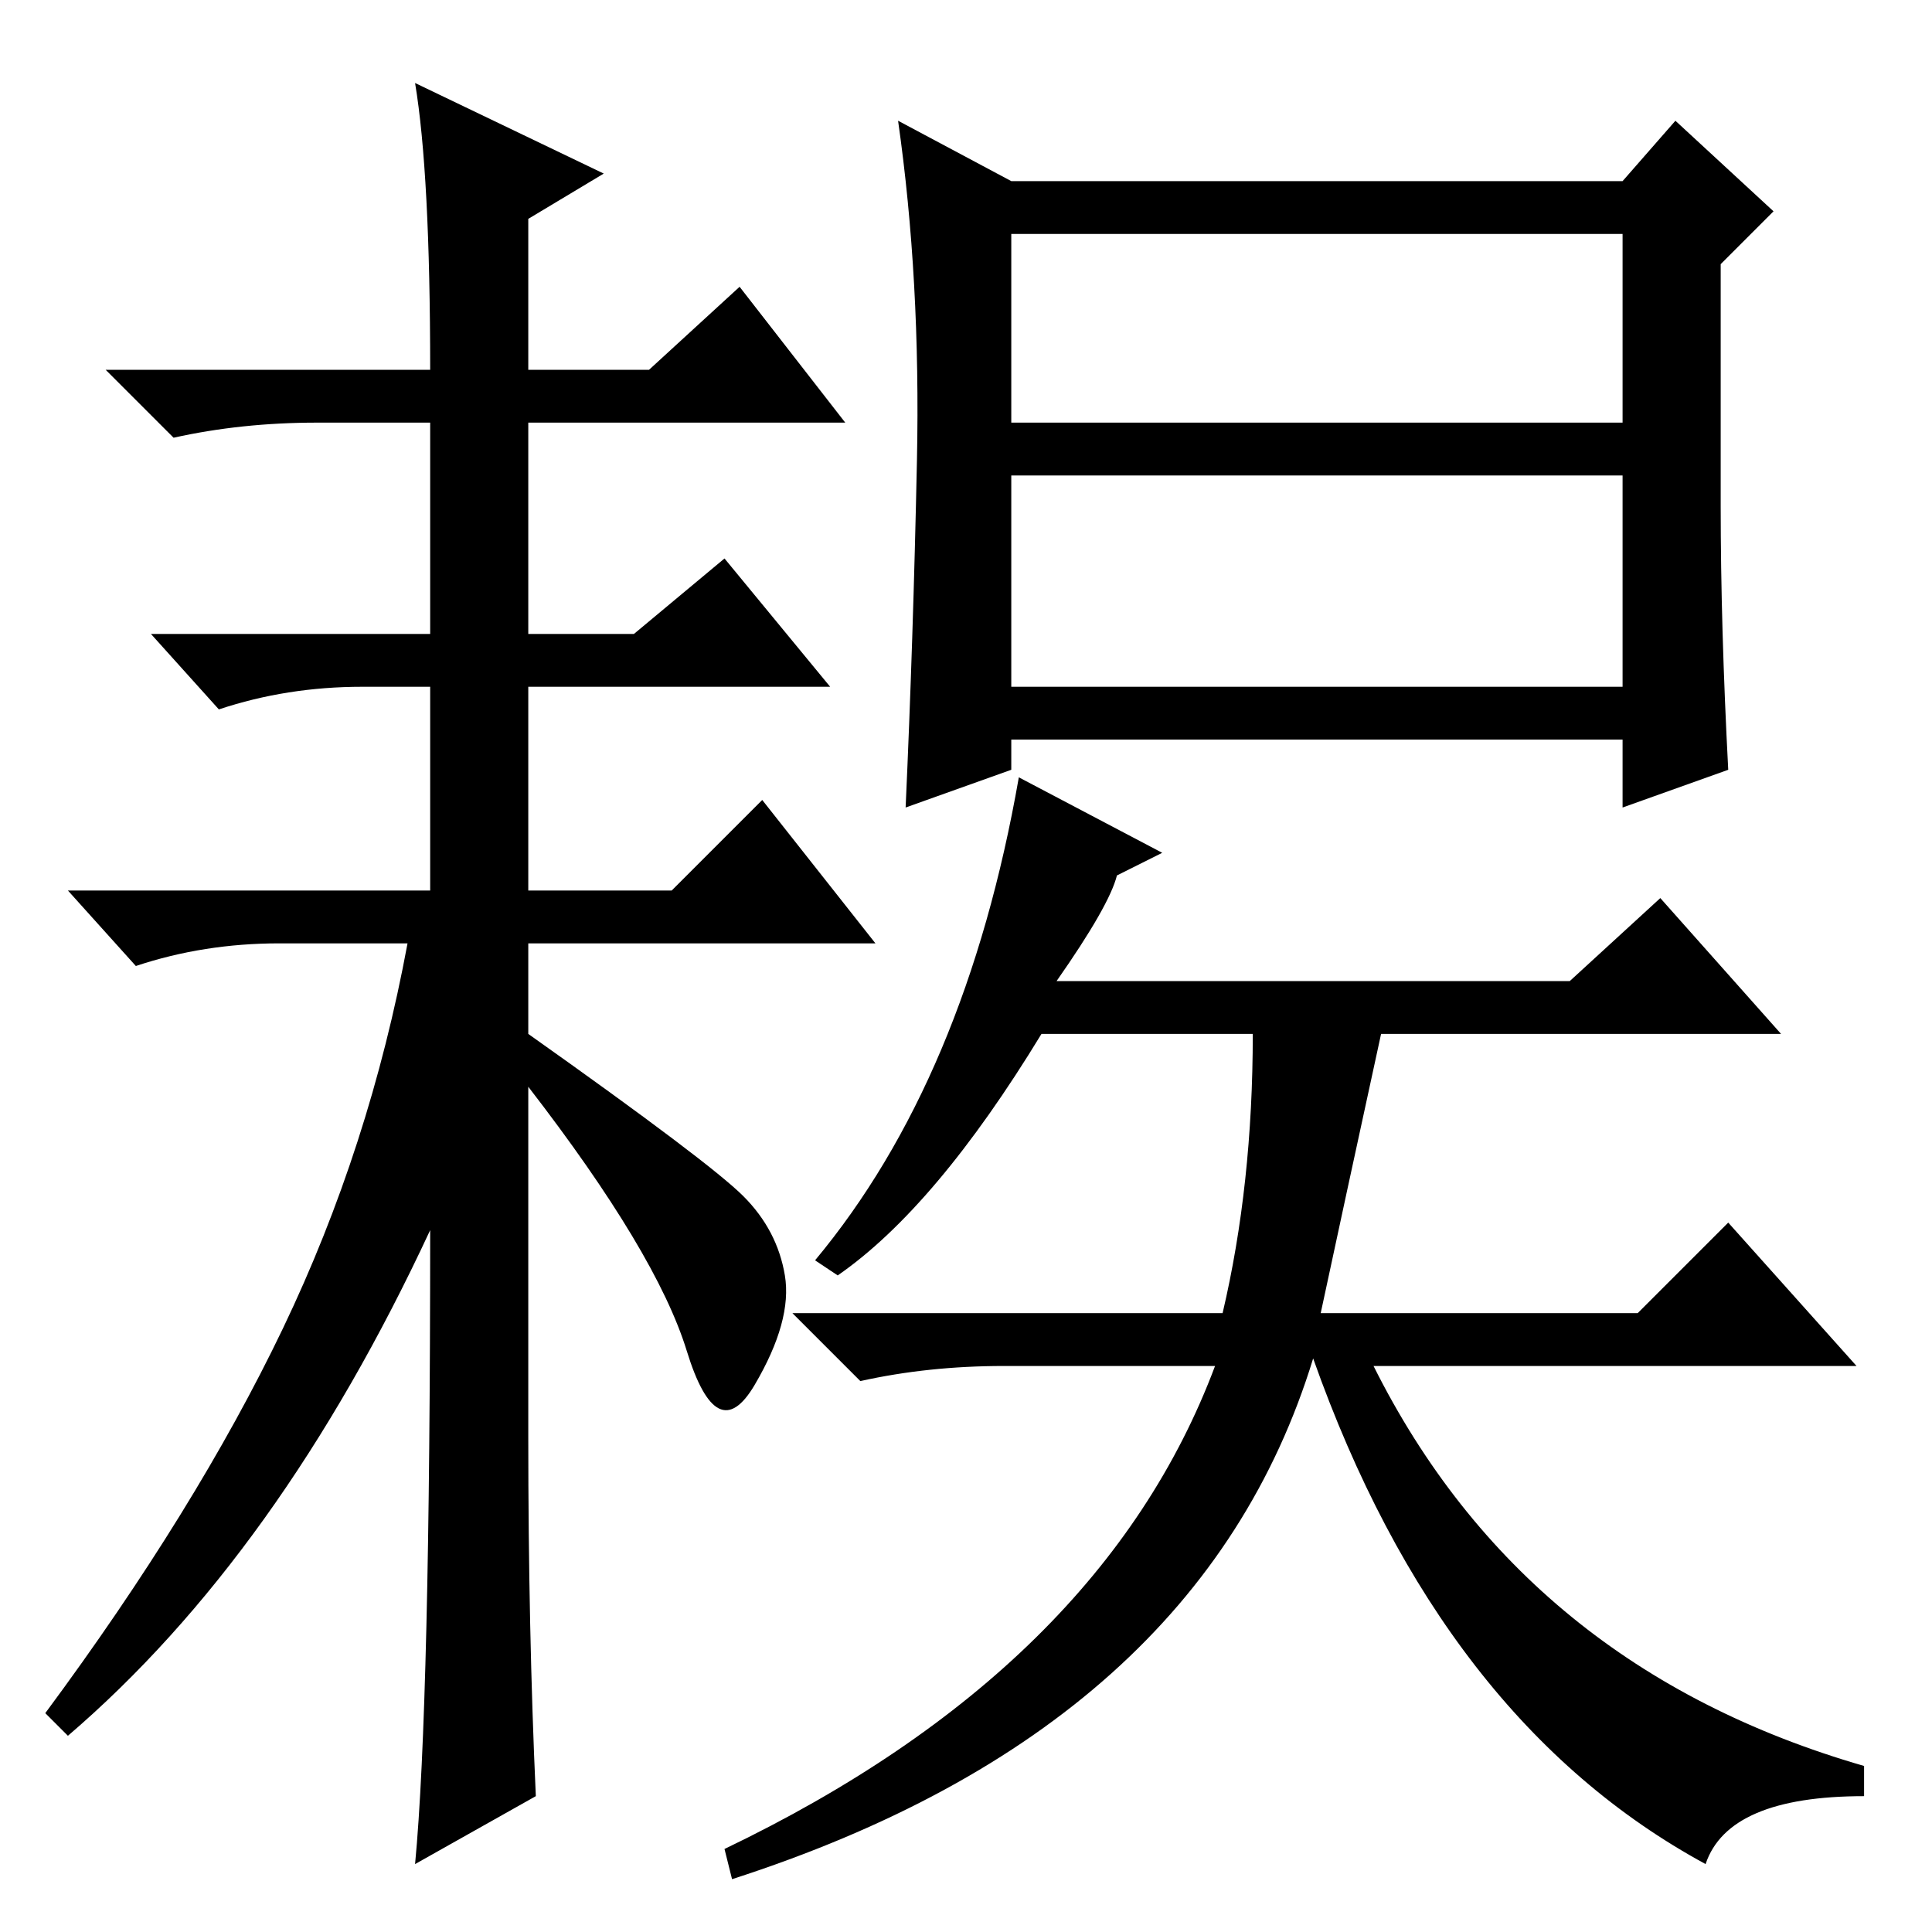 <?xml version="1.0" standalone="no"?>
<!DOCTYPE svg PUBLIC "-//W3C//DTD SVG 1.1//EN" "http://www.w3.org/Graphics/SVG/1.1/DTD/svg11.dtd" >
<svg xmlns="http://www.w3.org/2000/svg" xmlns:xlink="http://www.w3.org/1999/xlink" version="1.1" viewBox="0 -36 256 256">
  <g transform="matrix(1 0 0 -1 0 220)">
   <path fill="currentColor"
d="M70 65.5q0 -25.5 1 -47.5l-16 -9q2 21 2 84q-20 -43 -48 -67l-3 3q20 27 31.5 51t16.5 51h-17q-10 0 -19 -3l-9 10h48v27h-9q-10 0 -19 -3l-9 10h37v28h-15q-10 0 -19 -2l-9 9h43q0 26 -2 38l25 -12l-10 -6v-20h16l12 11l14 -18h-42v-28h14l12 10l14 -17h-40v-27h19
l12 12l15 -19h-46v-12q24 -17 28.5 -21.5t5.5 -10.5t-4 -14.5t-9 4.5t-21 35v-46.5zM134 225v-25h81v25h-81zM134 193v-28h81v28h-81zM134 154l-14 -5q1 22 1.5 46t-2.5 45l15 -8h81l7 8l13 -12l-7 -7v-32q0 -16 1 -35l-14 -5v9h-81v-4zM135 153l19 -10l-6 -3q-1 -4 -8 -14
h68l12 11l16 -18h-53q-5 -23 -8 -37h42l12 12l17 -19h-64q20 -40 65 -53v-4q-18 0 -21 -9q-35 19 -52 67q-15 -49 -77 -69l-1 4q50 24 65 64h-28q-10 0 -19 -2l-9 9h57q4 17 4 37h-28q-14 -23 -27 -32l-3 2q20 24 27 64z" />
  </g>

</svg>
